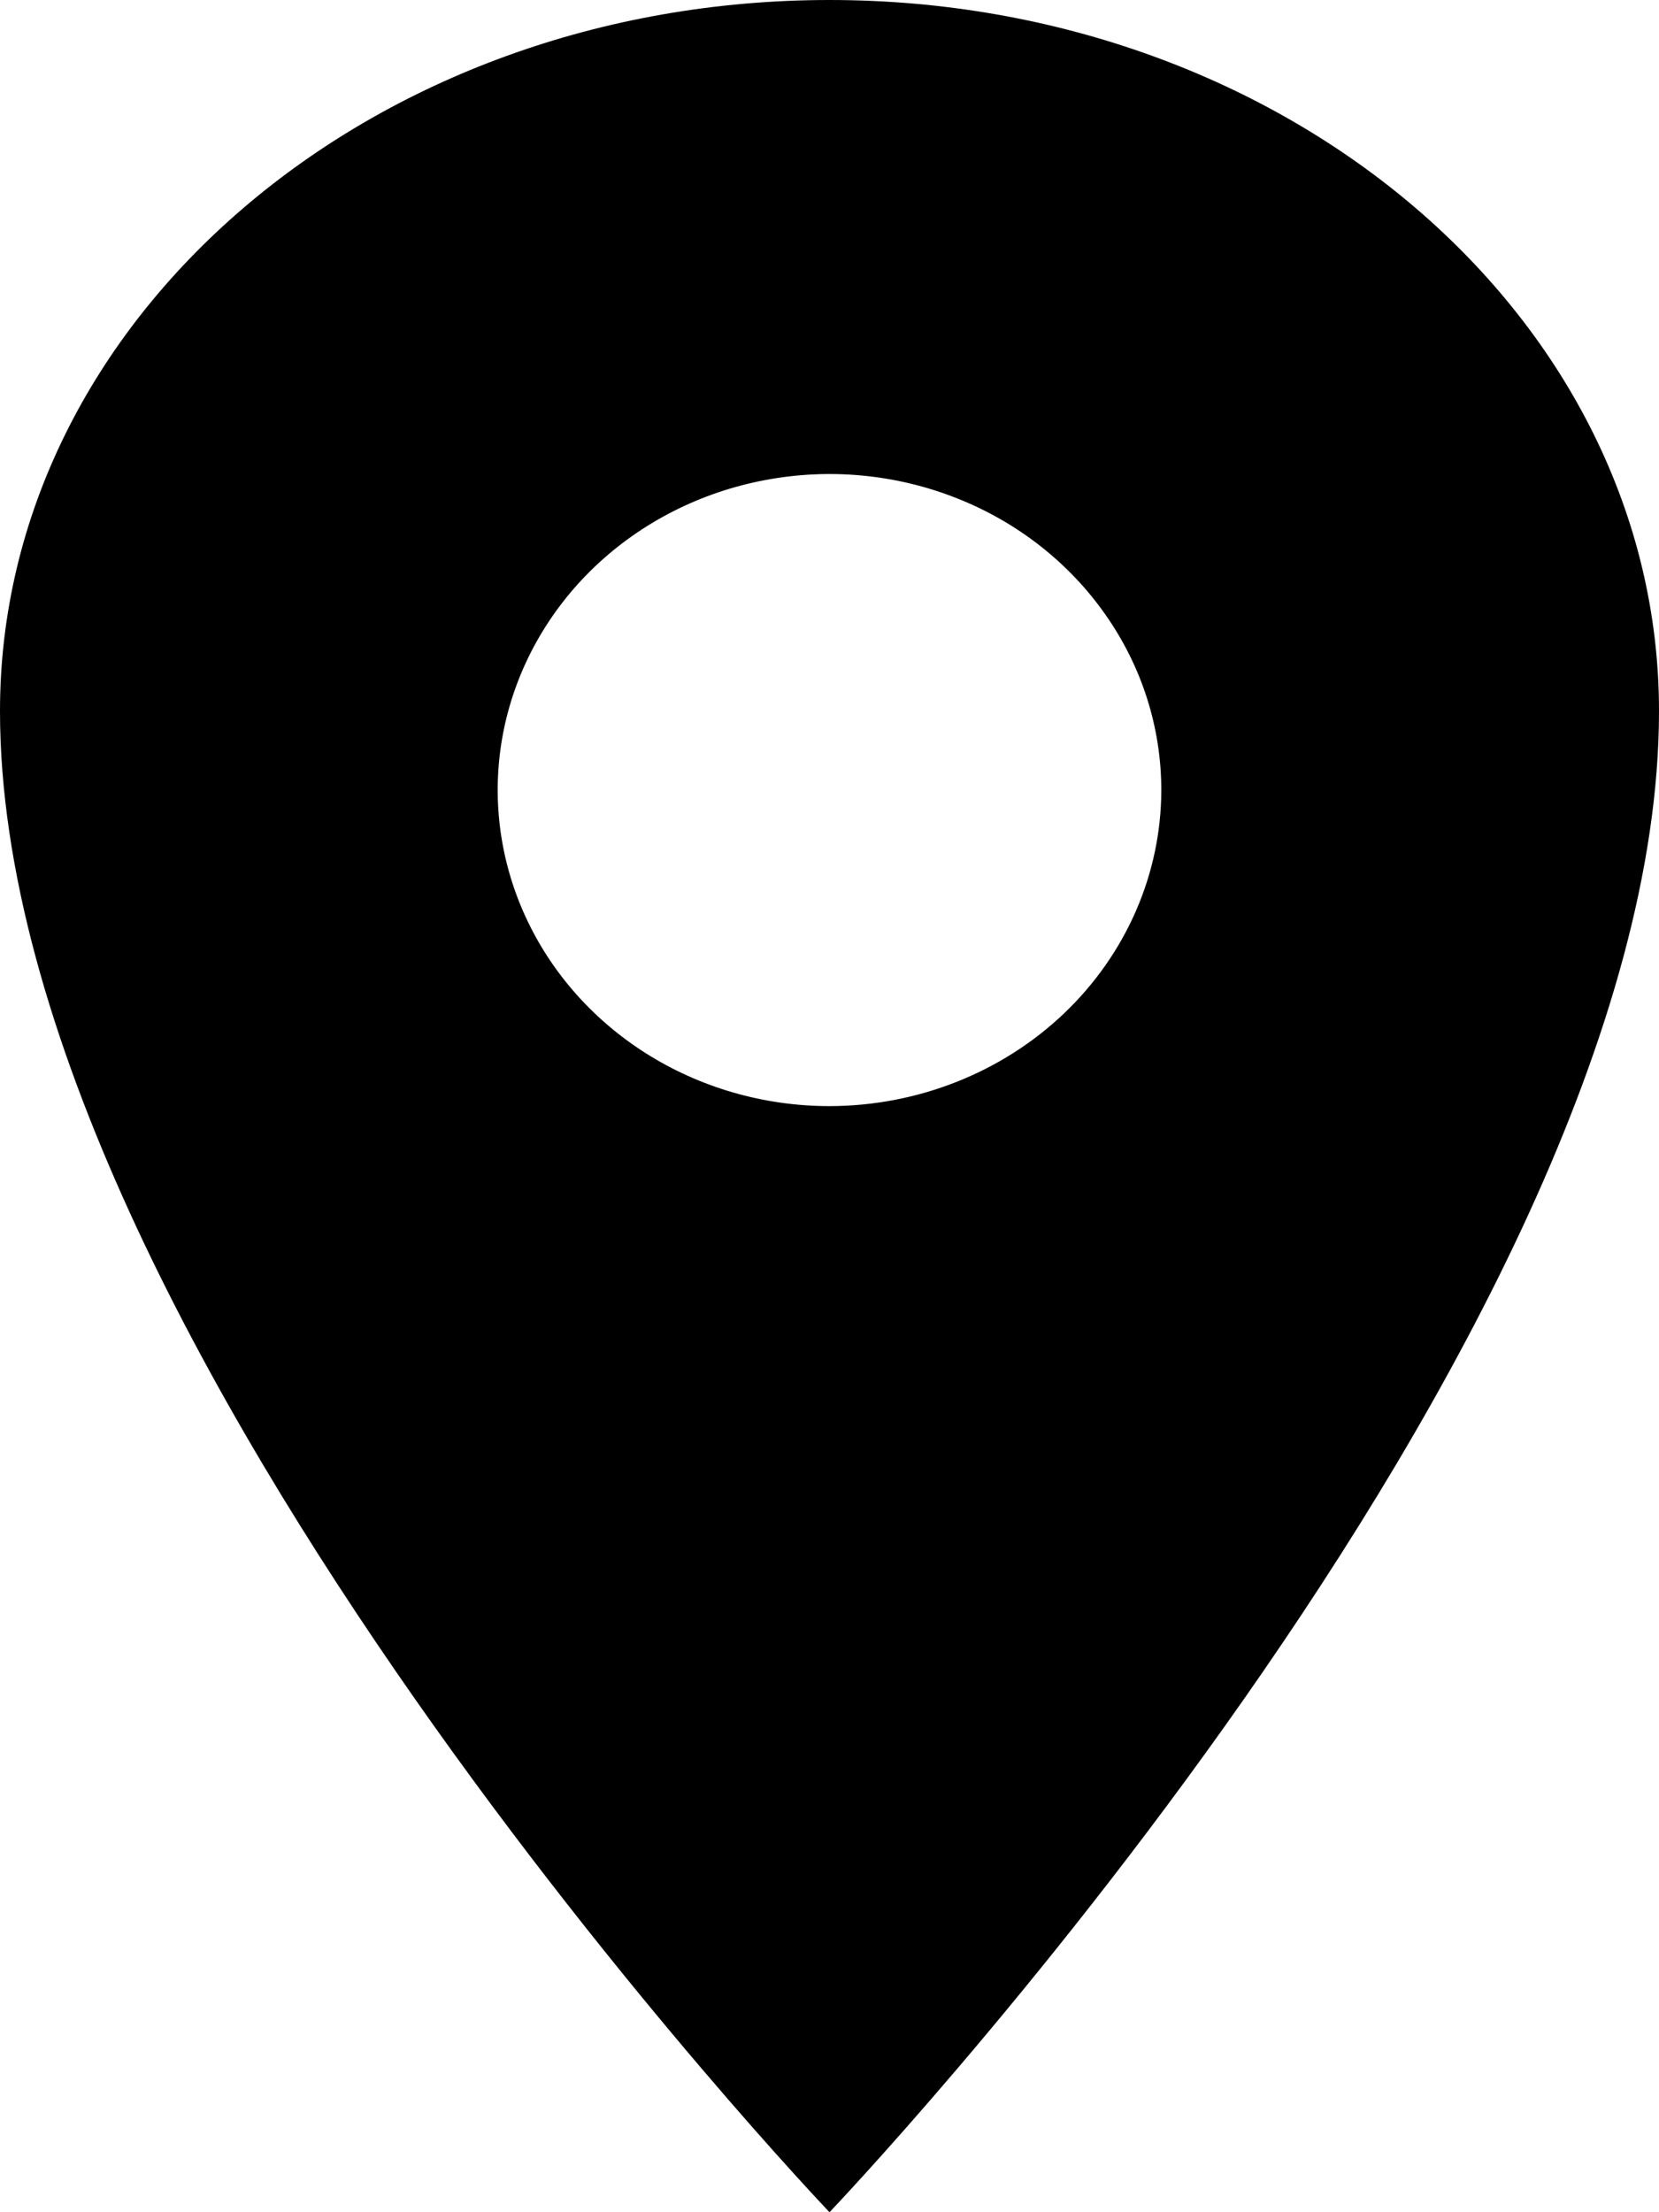 <svg width="18" height="24" viewBox="0 0 18 24" fill="none" xmlns="http://www.w3.org/2000/svg">
<path d="M9 0C4.031 0 0 3.456 0 7.714C0 14.571 9 24 9 24C9 24 18 14.571 18 7.714C18 3.456 13.969 0 9 0ZM9 12C8.288 12 7.592 11.799 7 11.422C6.408 11.045 5.947 10.51 5.674 9.883C5.402 9.257 5.33 8.568 5.469 7.903C5.608 7.237 5.951 6.627 6.454 6.147C6.958 5.668 7.599 5.341 8.298 5.209C8.996 5.076 9.72 5.144 10.378 5.404C11.036 5.663 11.598 6.103 11.993 6.667C12.389 7.23 12.6 7.893 12.6 8.571C12.599 9.48 12.219 10.352 11.544 10.995C10.87 11.637 9.954 11.999 9 12Z" fill="black"/>
</svg>
